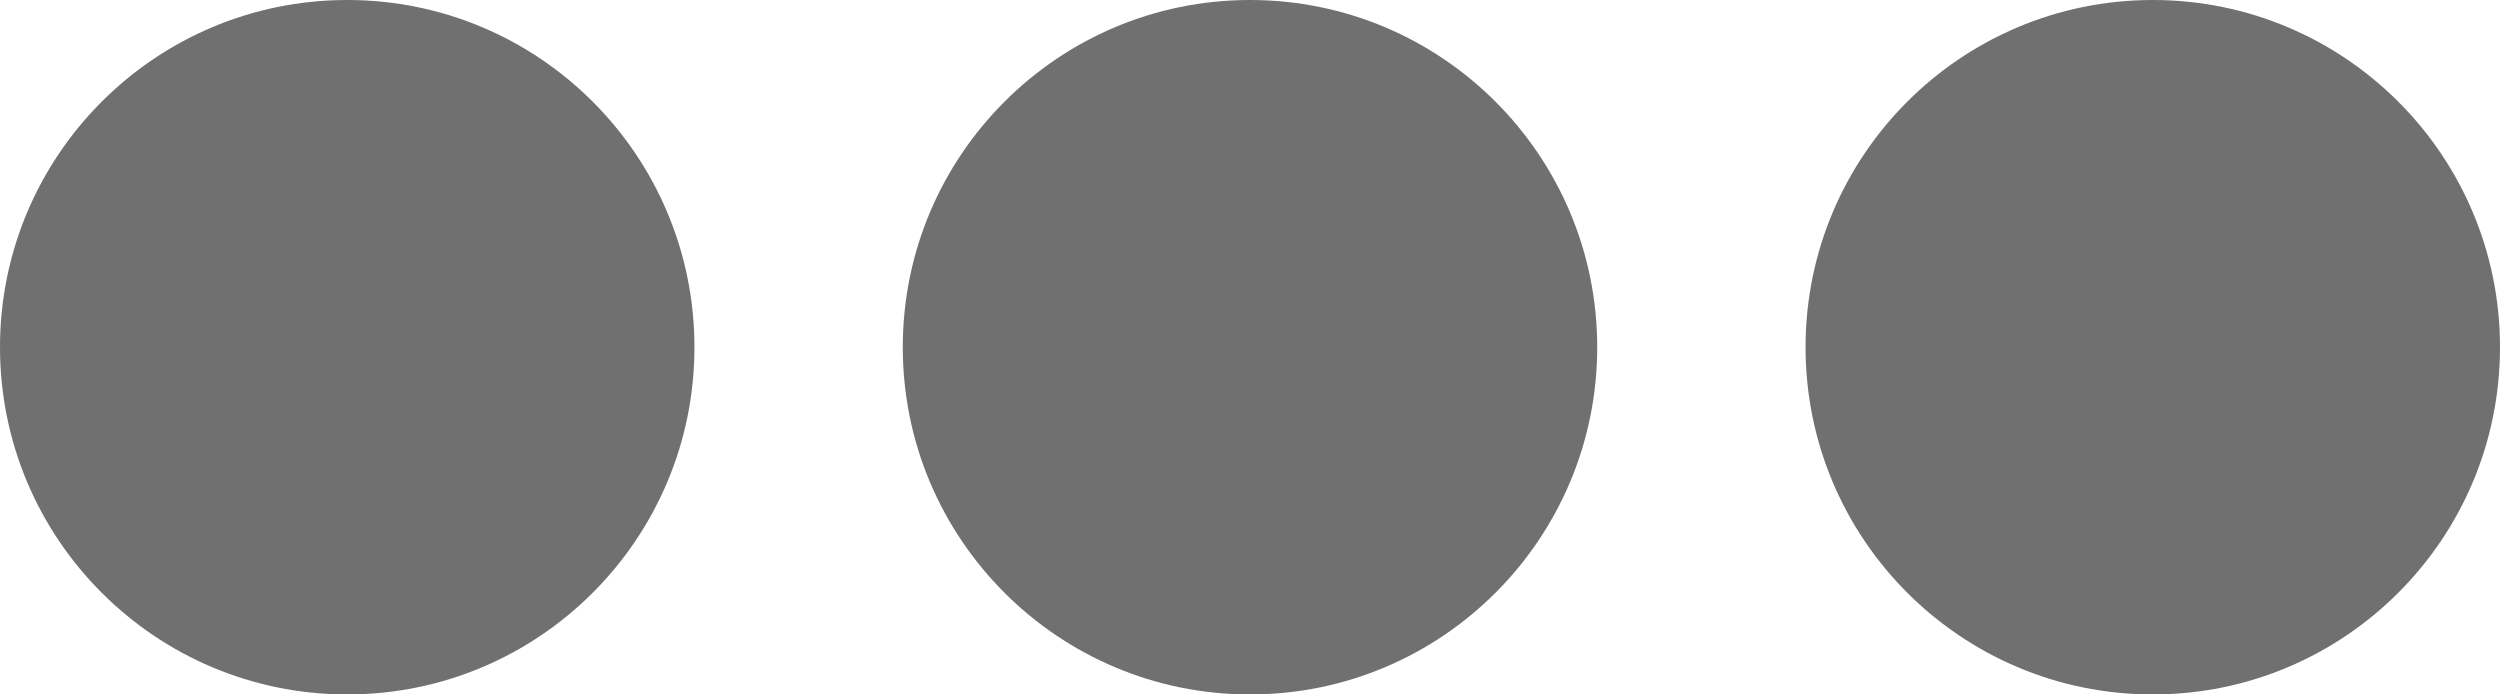 <svg xmlns="http://www.w3.org/2000/svg" width="36" height="10" viewBox="0 0 36 10">
  <g id="_3_Dots_Pop_Up" data-name="3 Dots Pop Up" transform="translate(-887 -800)">
    <circle id="Ellipse_100" data-name="Ellipse 100" cx="5" cy="5" r="5" transform="translate(887 800)" fill="#707070"/>
    <circle id="Ellipse_101" data-name="Ellipse 101" cx="5" cy="5" r="5" transform="translate(900 800)" fill="#707070"/>
    <circle id="Ellipse_102" data-name="Ellipse 102" cx="5" cy="5" r="5" transform="translate(913 800)" fill="#707070"/>
  </g>
</svg>
